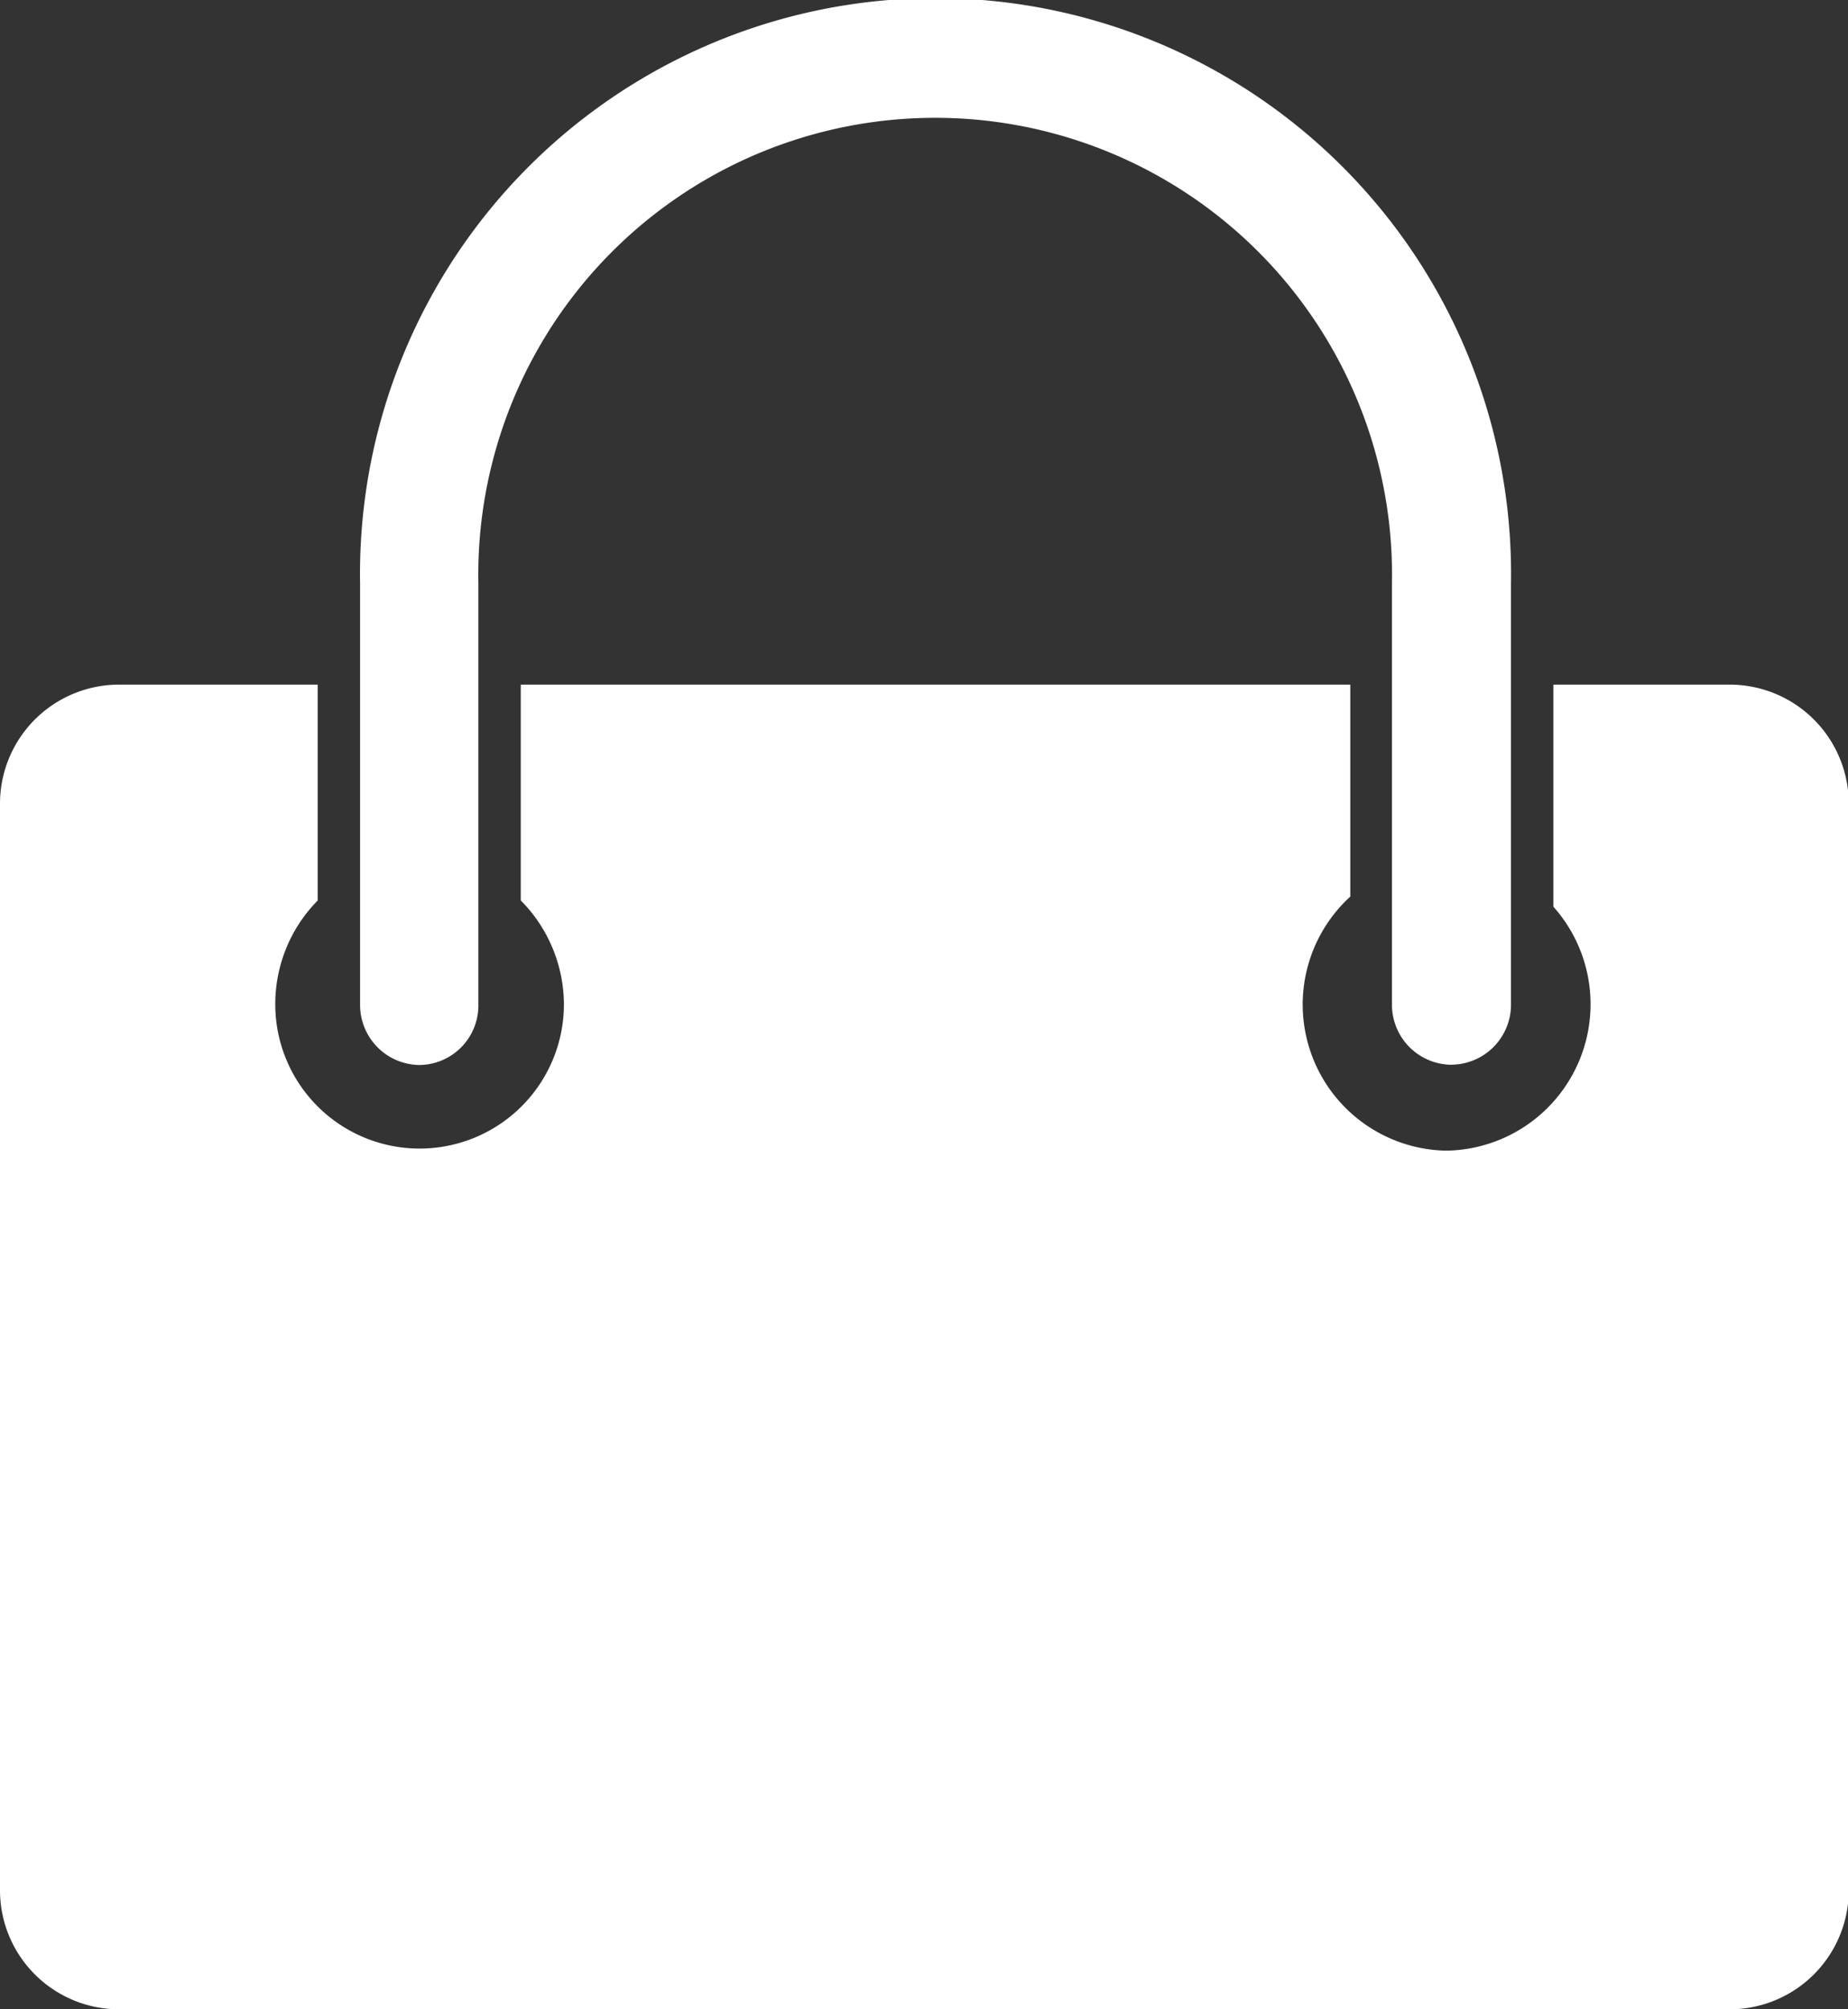<svg xmlns="http://www.w3.org/2000/svg" width="24.84" height="27" viewBox="0 0 24.84 27">
  <rect x="0" y="0" width="24.84" height="27" fill="#333333" stroke="none"/>
  <defs>
    <style>
      .cls-1 {
        fill: #fff;
        fill-rule: evenodd;
      }
    </style>
  </defs>
  <path id="cart" class="cls-1" d="M1696.26,33.2h-2.38v2.984a1.968,1.968,0,0,1-1.44,3.278,1.964,1.964,0,0,1-1.29-3.414V33.2H1680v2.9a1.992,1.992,0,0,1,.58,1.394,1.94,1.94,0,1,1-3.88,0,1.983,1.983,0,0,1,.57-1.393V33.2h-2.69a1.6,1.6,0,0,0-1.58,1.606V49.391A1.6,1.6,0,0,0,1674.58,51h21.68a1.6,1.6,0,0,0,1.59-1.606V34.807A1.6,1.6,0,0,0,1696.26,33.2Zm-3.75,5.108a0.807,0.807,0,0,1-.8-0.811V31.835a6.141,6.141,0,1,0-12.28,0V37.5a0.8,0.8,0,0,1-.79.811,0.807,0.807,0,0,1-.8-0.811V31.835a7.736,7.736,0,1,1,15.47,0V37.5A0.807,0.807,0,0,1,1692.51,38.307Z" transform="translate(-1673 -24)"/>
</svg>
